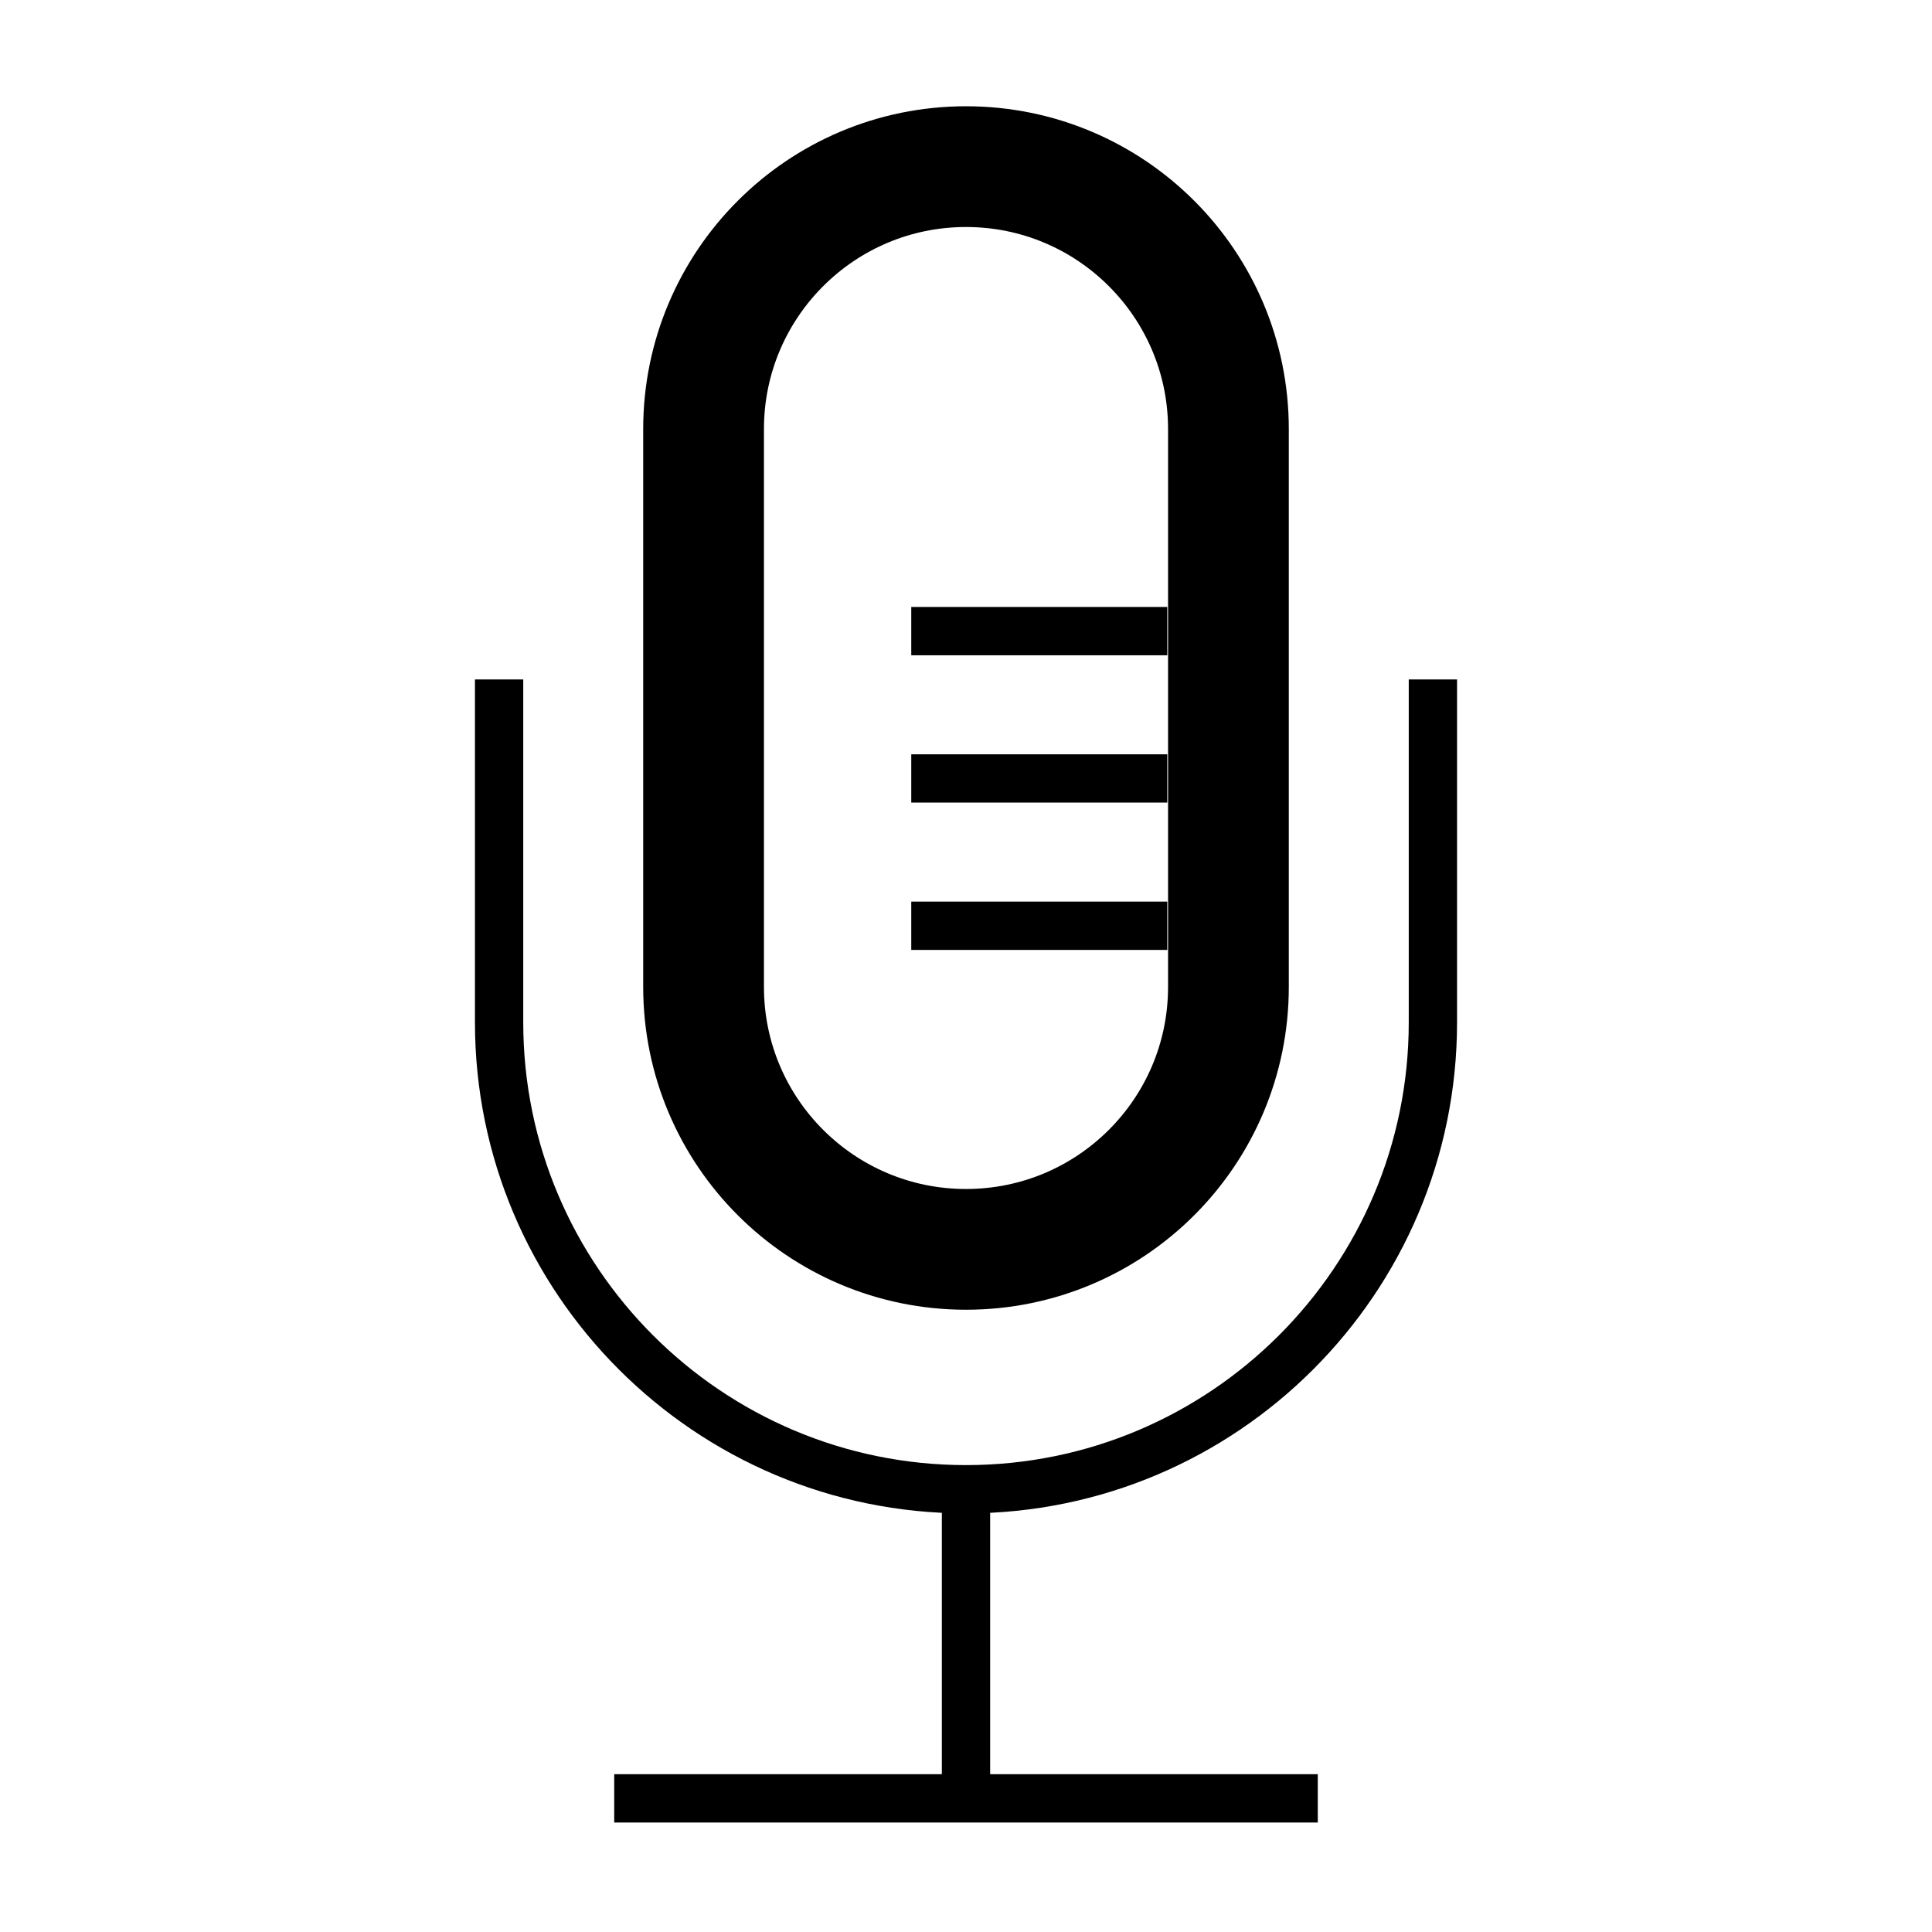 <svg
  width="24"
  height="24"
  viewBox="0 0 24 24"
  fill="none"
  xmlns="http://www.w3.org/2000/svg"
>
<path
    d="M7.63 22.34H16.37"
    stroke="currentColor"
    stroke-width="0.6"
    stroke-linejoin="bevel"
  />
<path
    d="M11.32 11.5H14.5"
    stroke="currentColor"
    stroke-width="0.6"
    stroke-linejoin="bevel"
  />
<path
    d="M11.32 9.67H14.5"
    stroke="currentColor"
    stroke-width="0.6"
    stroke-linejoin="bevel"
  />
<path
    d="M12 22.22V18.46"
    stroke="currentColor"
    stroke-width="0.6"
    stroke-linejoin="bevel"
  />
<path
    d="M15.26 5.33C15.26 3.53 13.801 2.07 12 2.07C10.2 2.07 8.74 3.53 8.74 5.33V12.26C8.74 14.061 10.2 15.52 12 15.52C13.801 15.52 15.26 14.061 15.26 12.26V5.33Z"
    stroke="currentColor"
    stroke-width="1.5"
    stroke-linejoin="bevel"
  />
<path
    d="M11.32 7.84H14.5"
    stroke="currentColor"
    stroke-width="0.6"
    stroke-linejoin="bevel"
  />
<path
    d="M6.2 8.44V12.7C6.2 15.9 8.8 18.5 12 18.5C15.2 18.5 17.8 15.9 17.8 12.7V8.44"
    stroke="currentColor"
    stroke-width="0.6"
    stroke-linejoin="bevel"
  />
</svg>
